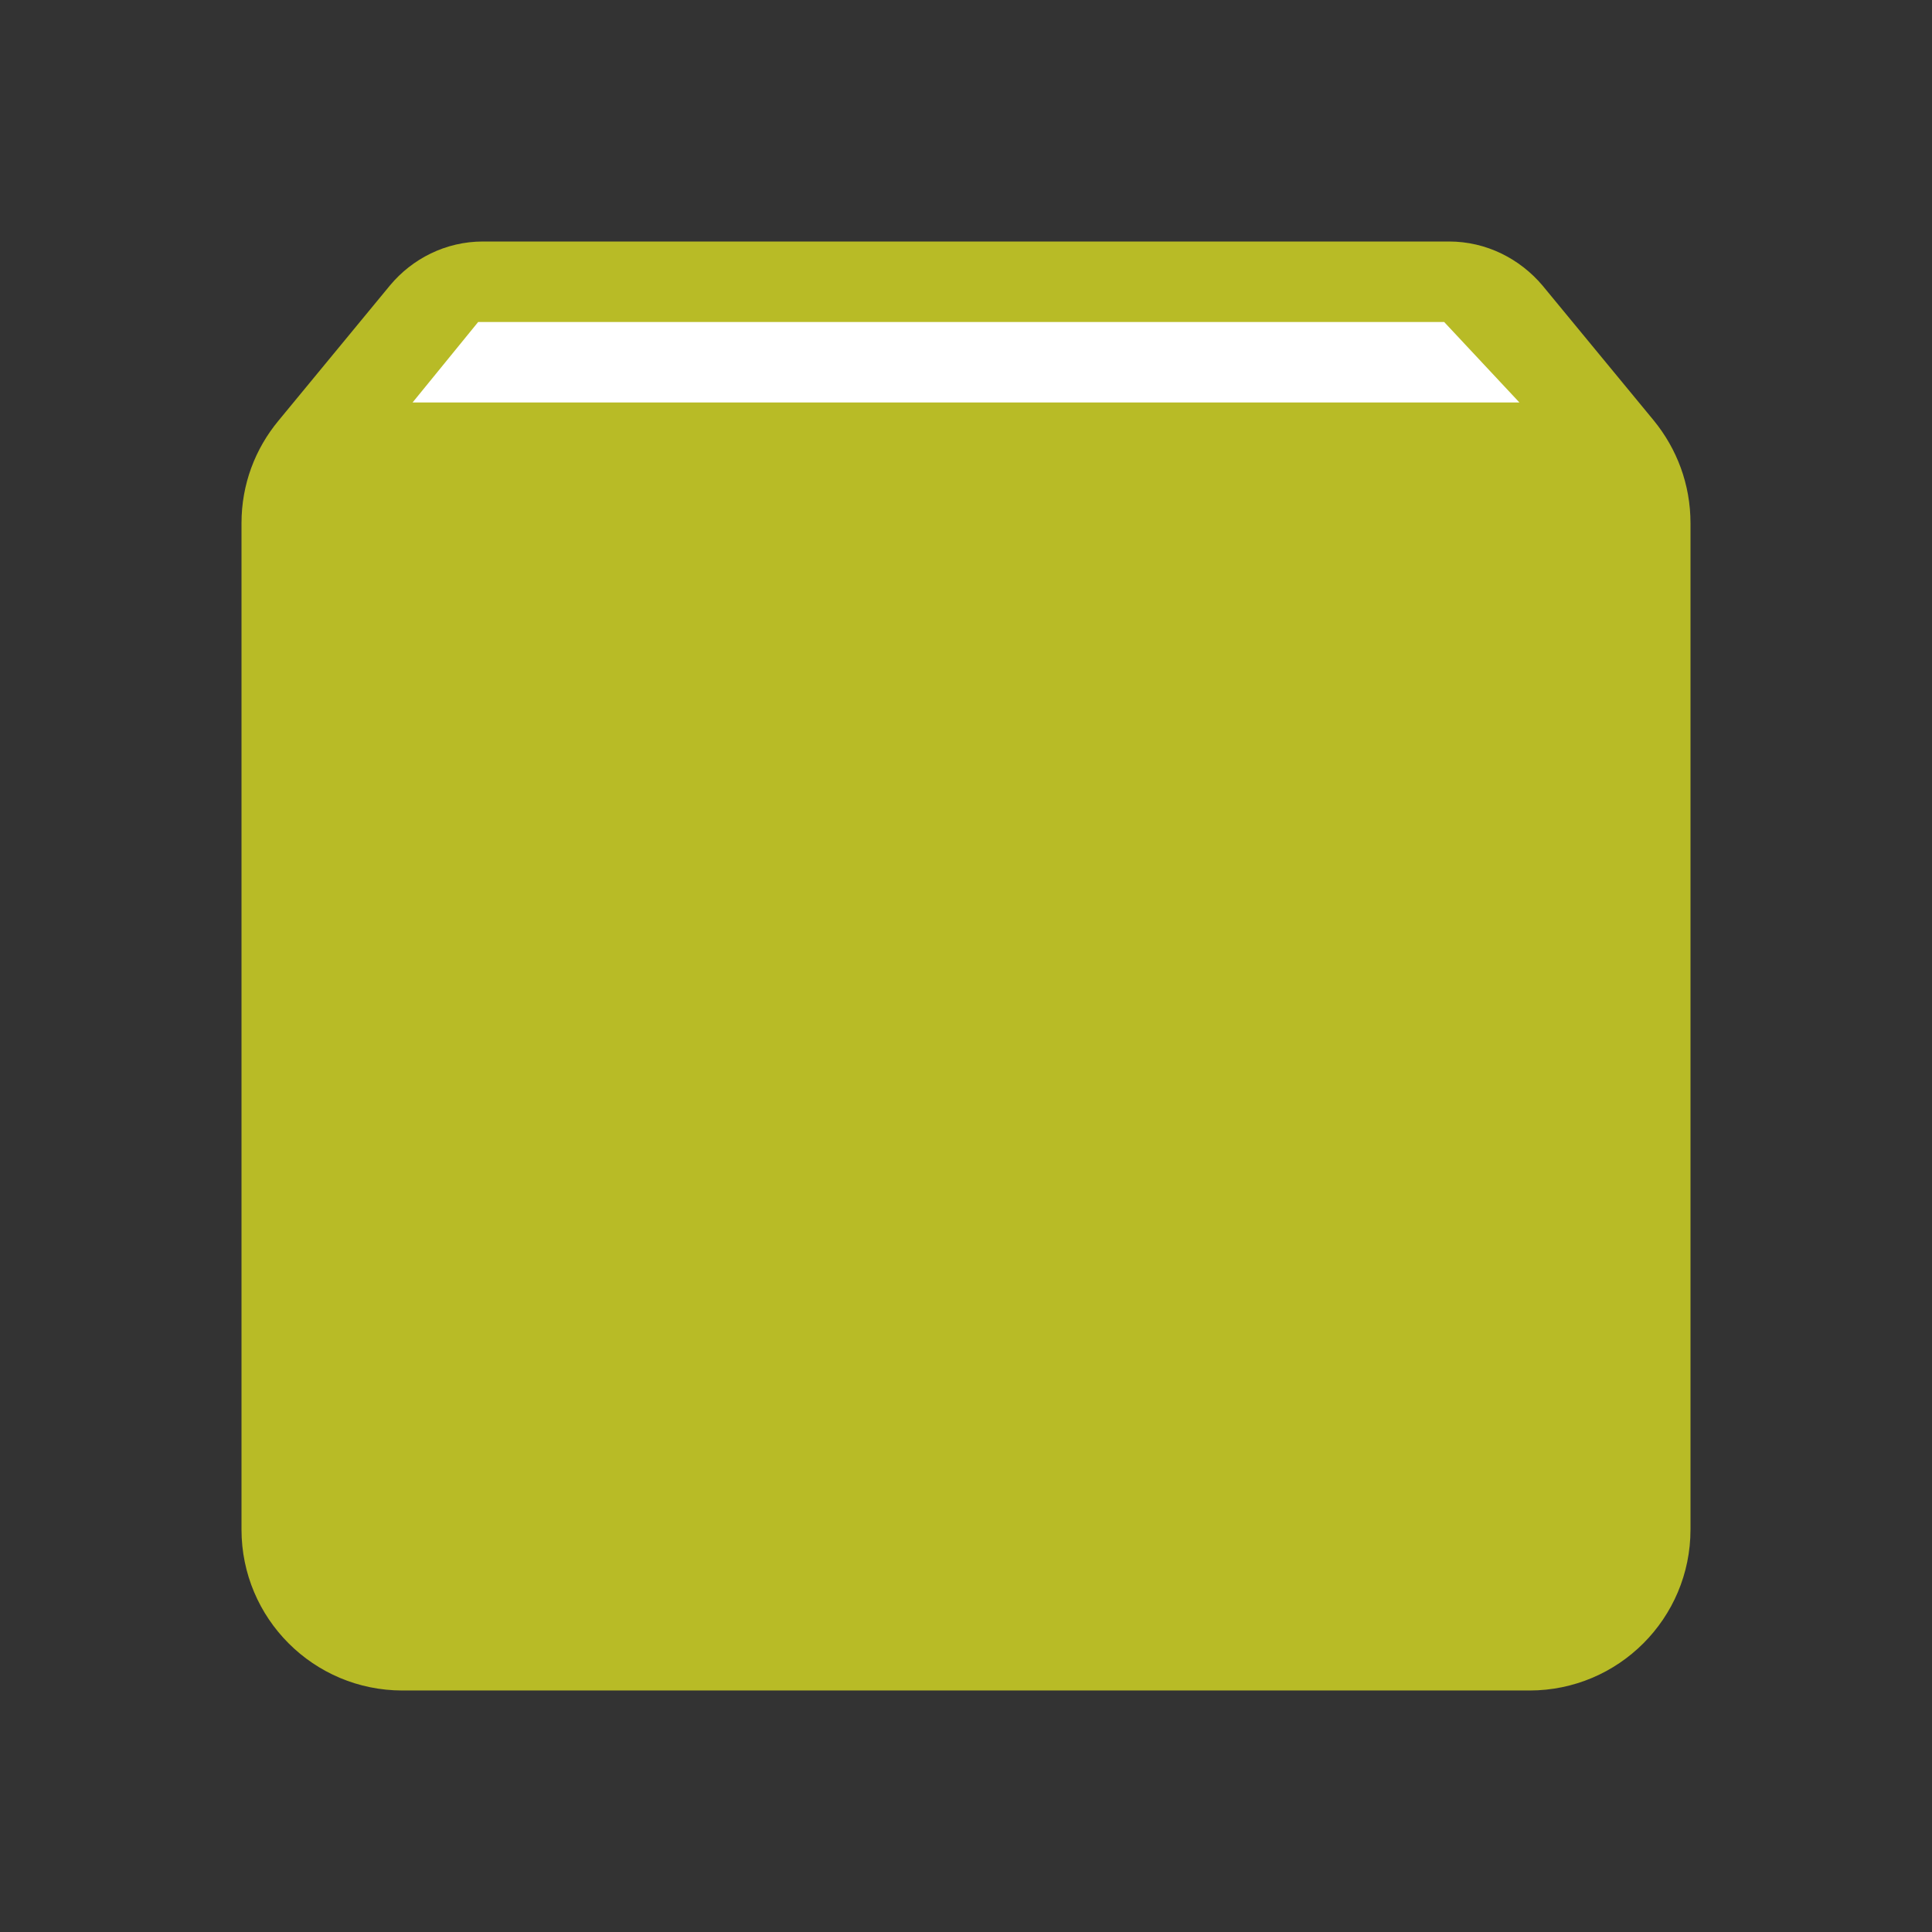 <svg xmlns="http://www.w3.org/2000/svg" width="48" height="48" fill="#b8bb26" version="1.1" viewBox="0 0 48 48"><rect x="0" y="0" width="48" height="48" fill="#333333" stroke="none"/><path d="M41.09 10.45L38.32 7.09C37.76 6.43 36.93 6 36 6L12 6C11.07 6 10.24 6.43 9.69 7.09L6.92 10.45C6.34 11.15 6 12.03 6 13l0 25c0 2.21 1.79 4 4 4l28 0c2.21 0 4-1.79 4-4l0-25c0-.97-.34-1.85-.91-2.55z"/><path fill="#fff" d="m10.25 10l1.63-2 24 0 1.87 2-27.5 0z"/></svg>